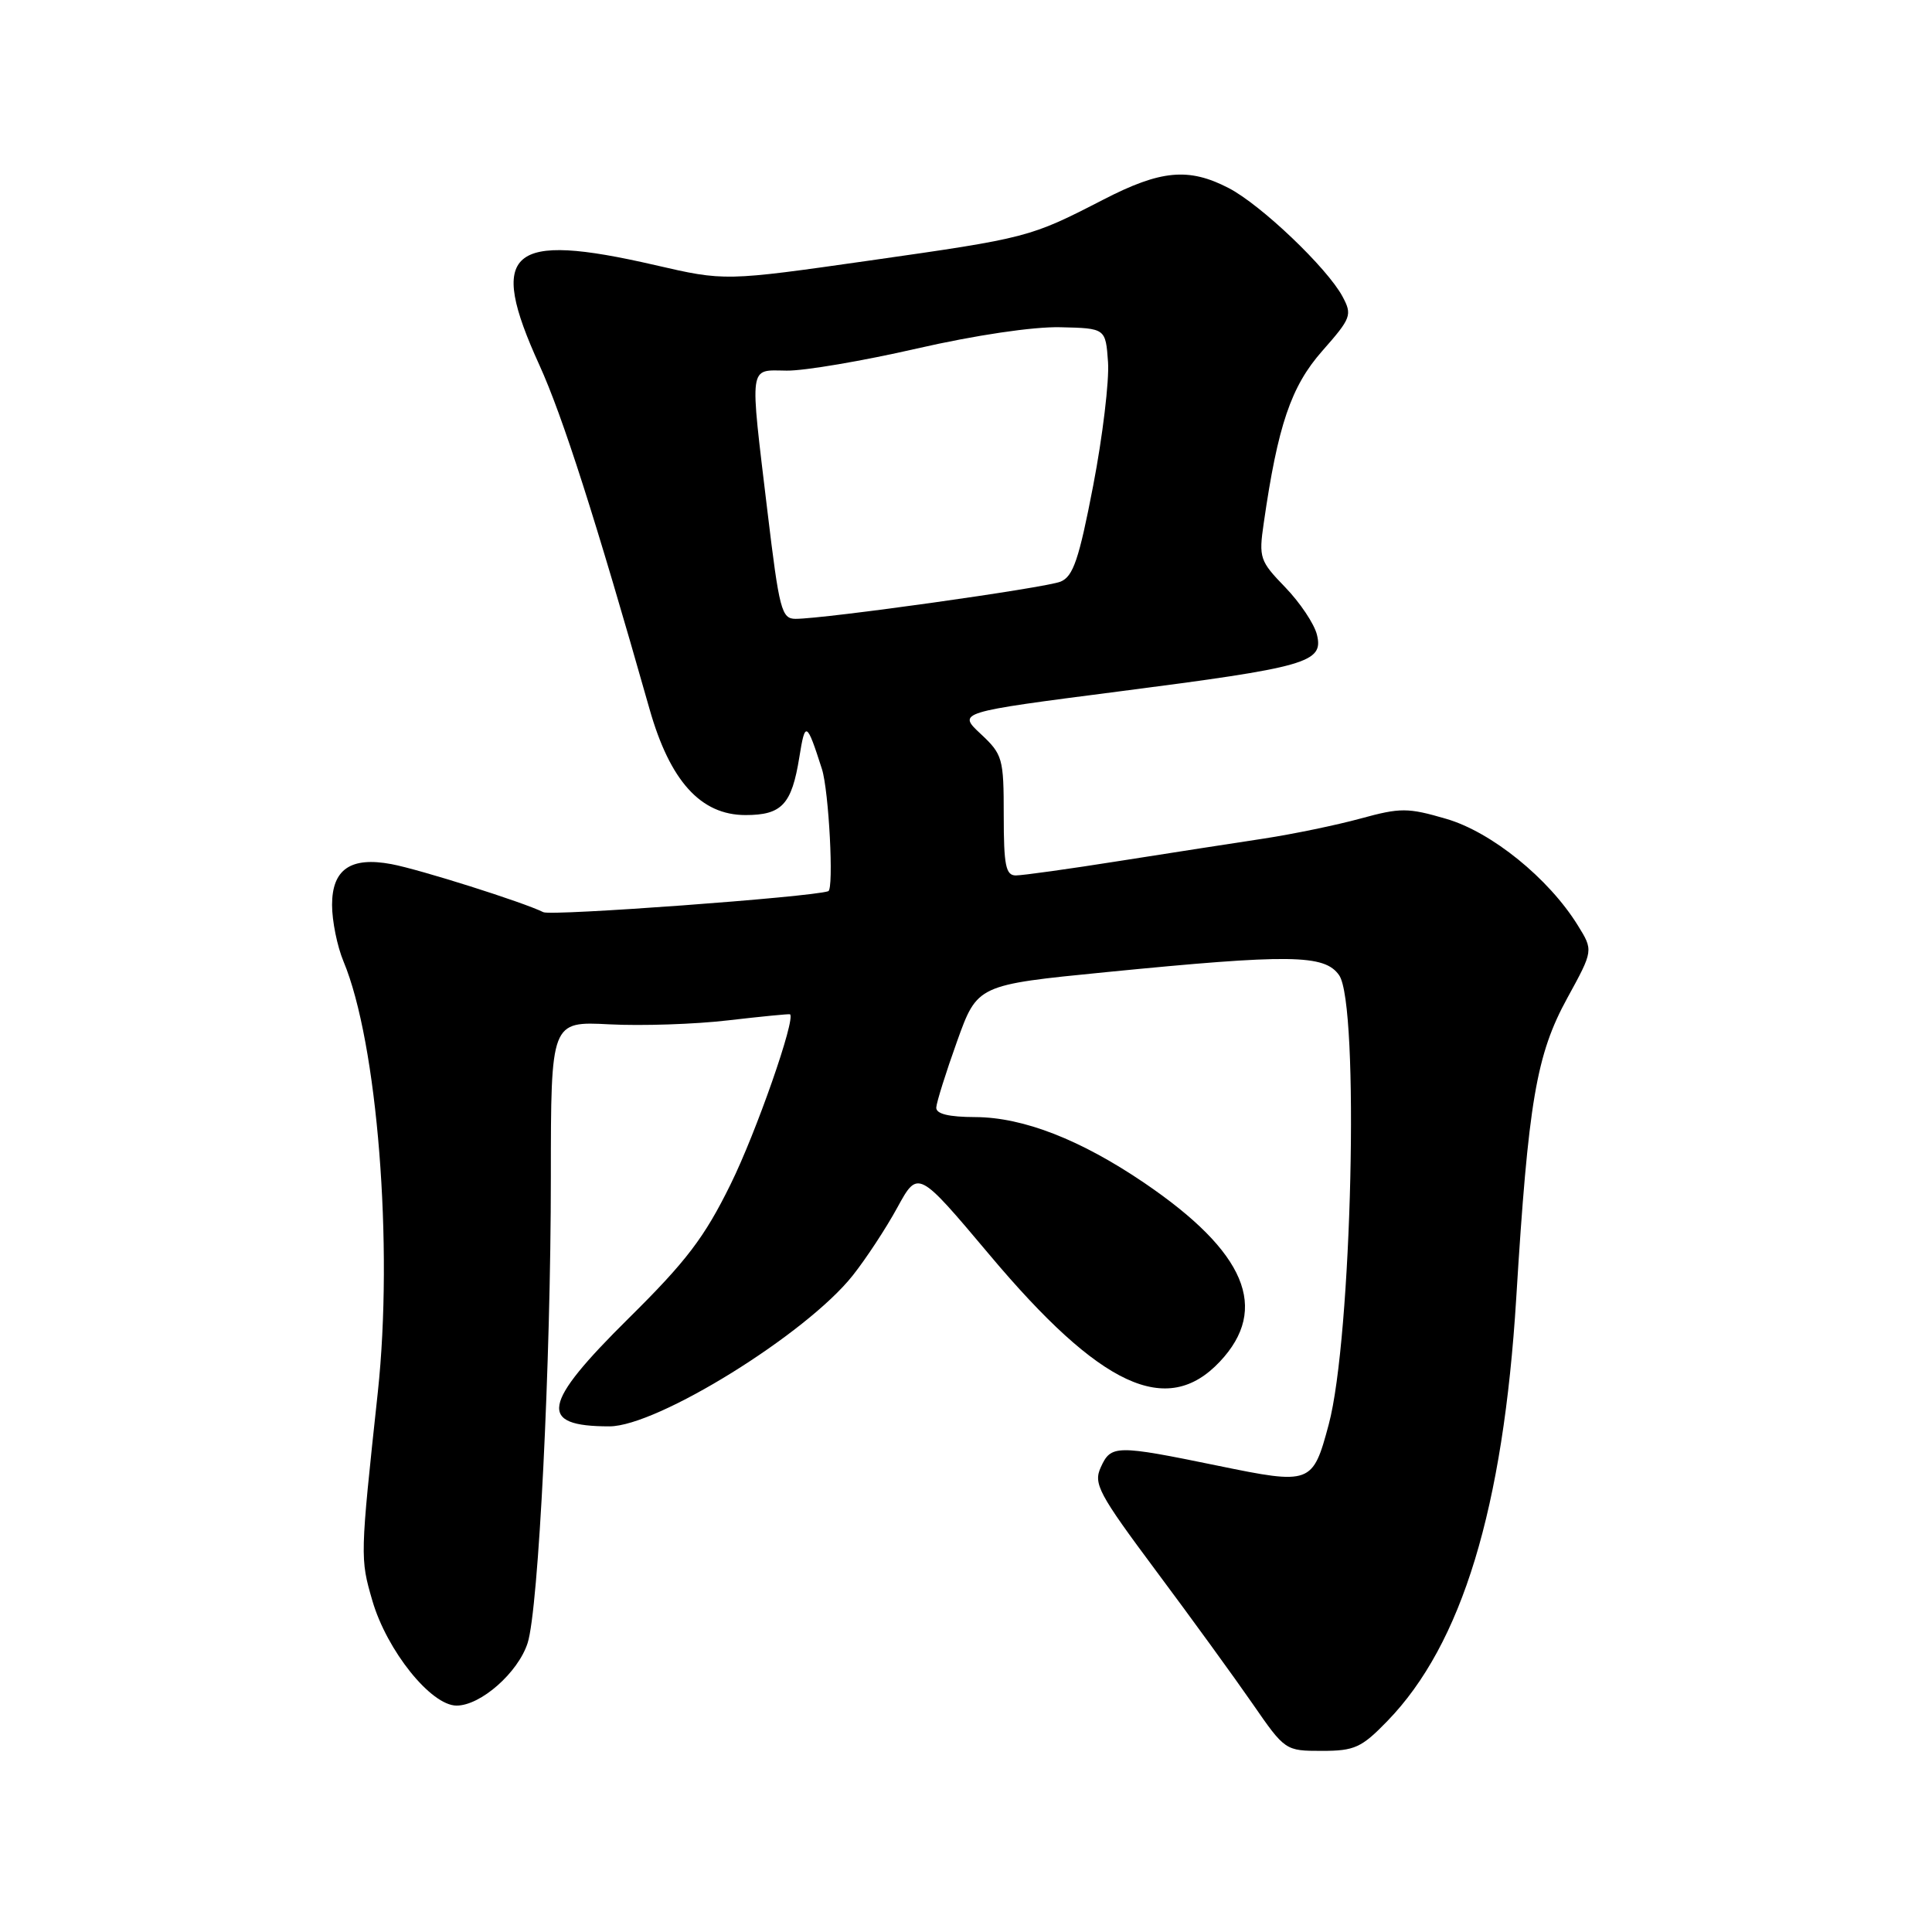 <?xml version="1.0" encoding="UTF-8" standalone="no"?>
<!DOCTYPE svg PUBLIC "-//W3C//DTD SVG 1.1//EN" "http://www.w3.org/Graphics/SVG/1.1/DTD/svg11.dtd" >
<svg xmlns="http://www.w3.org/2000/svg" xmlns:xlink="http://www.w3.org/1999/xlink" version="1.1" viewBox="0 0 256 256">
 <g >
 <path fill="currentColor"
d=" M 183.84 228.04 C 193.71 217.87 199.19 199.88 200.91 172.00 C 202.51 145.93 203.57 139.73 207.69 132.22 C 211.13 125.94 211.13 125.94 209.07 122.62 C 205.22 116.39 197.63 110.24 191.63 108.50 C 186.53 107.01 185.58 107.01 180.28 108.46 C 177.10 109.33 171.35 110.52 167.50 111.11 C 163.65 111.69 155.03 113.03 148.35 114.08 C 141.67 115.14 135.48 116.00 134.60 116.00 C 133.27 116.00 133.00 114.67 133.00 108.05 C 133.00 100.47 132.86 99.97 129.94 97.24 C 126.88 94.38 126.88 94.38 148.19 91.63 C 173.26 88.40 175.41 87.79 174.50 84.10 C 174.15 82.67 172.26 79.85 170.31 77.83 C 166.93 74.34 166.78 73.92 167.45 69.33 C 169.32 56.34 171.07 51.20 175.20 46.51 C 179.05 42.14 179.20 41.74 177.89 39.29 C 175.85 35.49 167.07 27.12 162.79 24.91 C 157.50 22.18 153.82 22.52 146.20 26.45 C 136.45 31.47 136.21 31.53 115.25 34.52 C 96.04 37.26 96.04 37.26 86.77 35.12 C 67.43 30.67 64.54 33.17 71.48 48.39 C 74.54 55.11 78.92 68.77 86.06 93.93 C 88.77 103.49 92.85 108.00 98.78 108.00 C 103.61 108.00 104.91 106.60 105.92 100.31 C 106.69 95.49 106.89 95.60 108.91 101.90 C 109.83 104.78 110.51 117.83 109.75 118.09 C 107.48 118.87 73.07 121.40 72.00 120.87 C 69.32 119.54 55.60 115.20 51.86 114.50 C 46.46 113.49 44.00 115.19 44.00 119.91 C 44.00 122.03 44.68 125.39 45.51 127.38 C 50.01 138.14 52.15 165.07 50.06 184.50 C 47.71 206.32 47.71 206.48 49.34 212.10 C 51.27 218.72 57.11 226.00 60.50 226.00 C 63.69 226.00 68.64 221.64 69.91 217.72 C 71.36 213.25 72.99 180.57 72.99 155.92 C 73.00 135.33 73.00 135.33 80.75 135.73 C 85.01 135.95 92.10 135.72 96.50 135.20 C 100.90 134.69 104.58 134.33 104.68 134.40 C 105.47 134.96 100.20 150.06 96.80 156.94 C 93.34 163.98 90.93 167.14 83.29 174.69 C 71.76 186.10 71.24 189.00 80.75 189.00 C 87.10 189.00 106.87 176.74 112.99 169.01 C 114.75 166.79 117.42 162.73 118.91 159.99 C 121.64 155.01 121.64 155.01 131.10 166.25 C 145.84 183.80 154.62 187.87 161.63 180.43 C 168.25 173.41 165.08 165.89 151.64 156.75 C 143.20 151.02 135.60 148.05 129.25 148.02 C 125.70 148.01 124.02 147.60 124.06 146.75 C 124.10 146.06 125.33 142.12 126.81 138.00 C 129.50 130.50 129.50 130.50 146.50 128.82 C 171.01 126.40 175.51 126.46 177.44 129.22 C 180.16 133.10 179.13 177.36 176.06 188.76 C 173.94 196.67 173.70 196.75 161.35 194.21 C 147.85 191.44 147.21 191.45 145.86 194.42 C 144.86 196.60 145.55 197.90 153.20 208.17 C 157.85 214.40 163.59 222.31 165.97 225.75 C 170.27 231.97 170.32 232.00 175.15 232.00 C 179.49 232.00 180.41 231.58 183.84 228.04 Z  M 101.69 67.75 C 99.32 47.93 99.16 49.06 104.25 49.11 C 106.59 49.14 114.35 47.82 121.50 46.18 C 129.24 44.41 136.93 43.27 140.50 43.36 C 146.50 43.50 146.50 43.50 146.82 47.99 C 146.99 50.46 146.11 57.82 144.85 64.36 C 142.97 74.13 142.20 76.39 140.53 77.07 C 138.51 77.90 109.29 82.00 105.42 82.00 C 103.56 82.00 103.26 80.83 101.69 67.75 Z "/>
</g>
</svg>